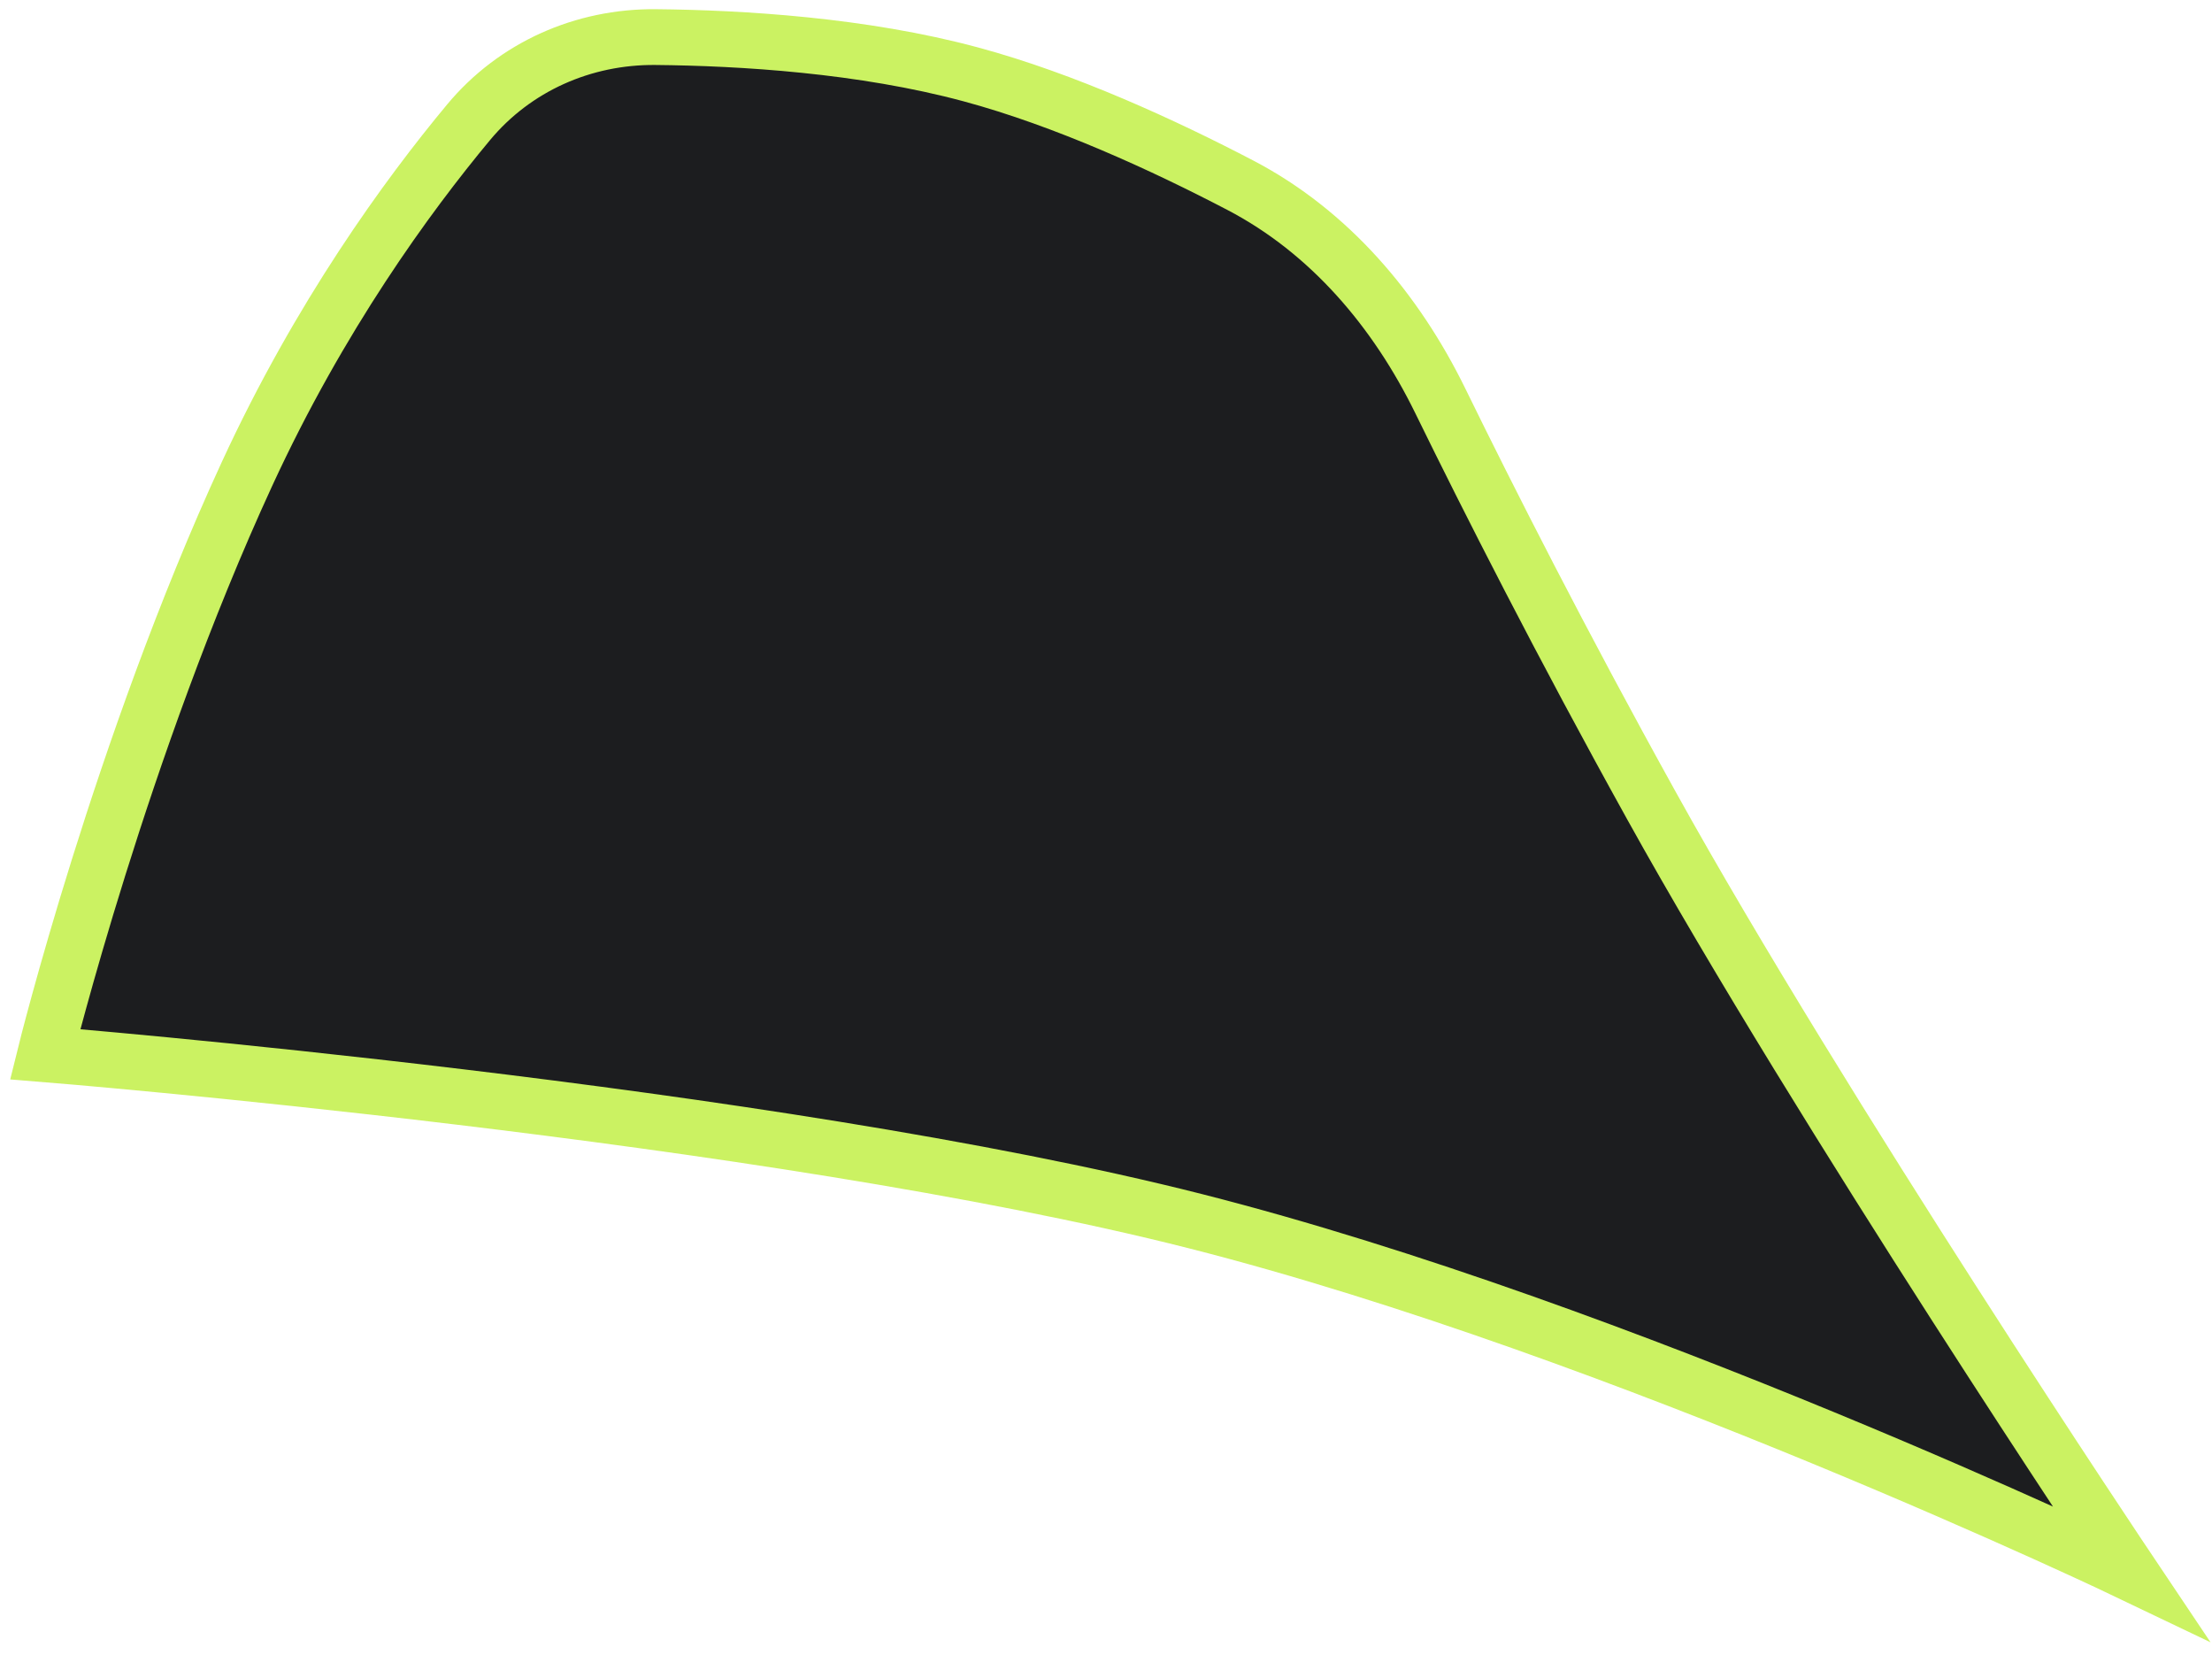 <svg width="119" height="89" viewBox="0 0 119 89" fill="none" xmlns="http://www.w3.org/2000/svg">
<path d="M64.31 65.68C41.317 59.837 2.429 56.702 2.429 56.702C2.429 56.702 6.498 40.233 13.28 25.507C17.196 17.004 21.918 10.529 25.209 6.576C27.699 3.585 31.38 1.959 35.272 1.995C39.877 2.038 46.407 2.431 52.225 4C57.309 5.371 62.632 7.824 66.733 9.966C71.529 12.471 75.107 16.701 77.485 21.561C80.078 26.859 83.982 34.564 88.846 43.333C98.007 59.851 114.616 84.604 114.616 84.604C114.616 84.604 87.304 71.523 64.31 65.68Z" fill="#1C1D1F" stroke="#CBF262" stroke-width="3"/>
</svg>
